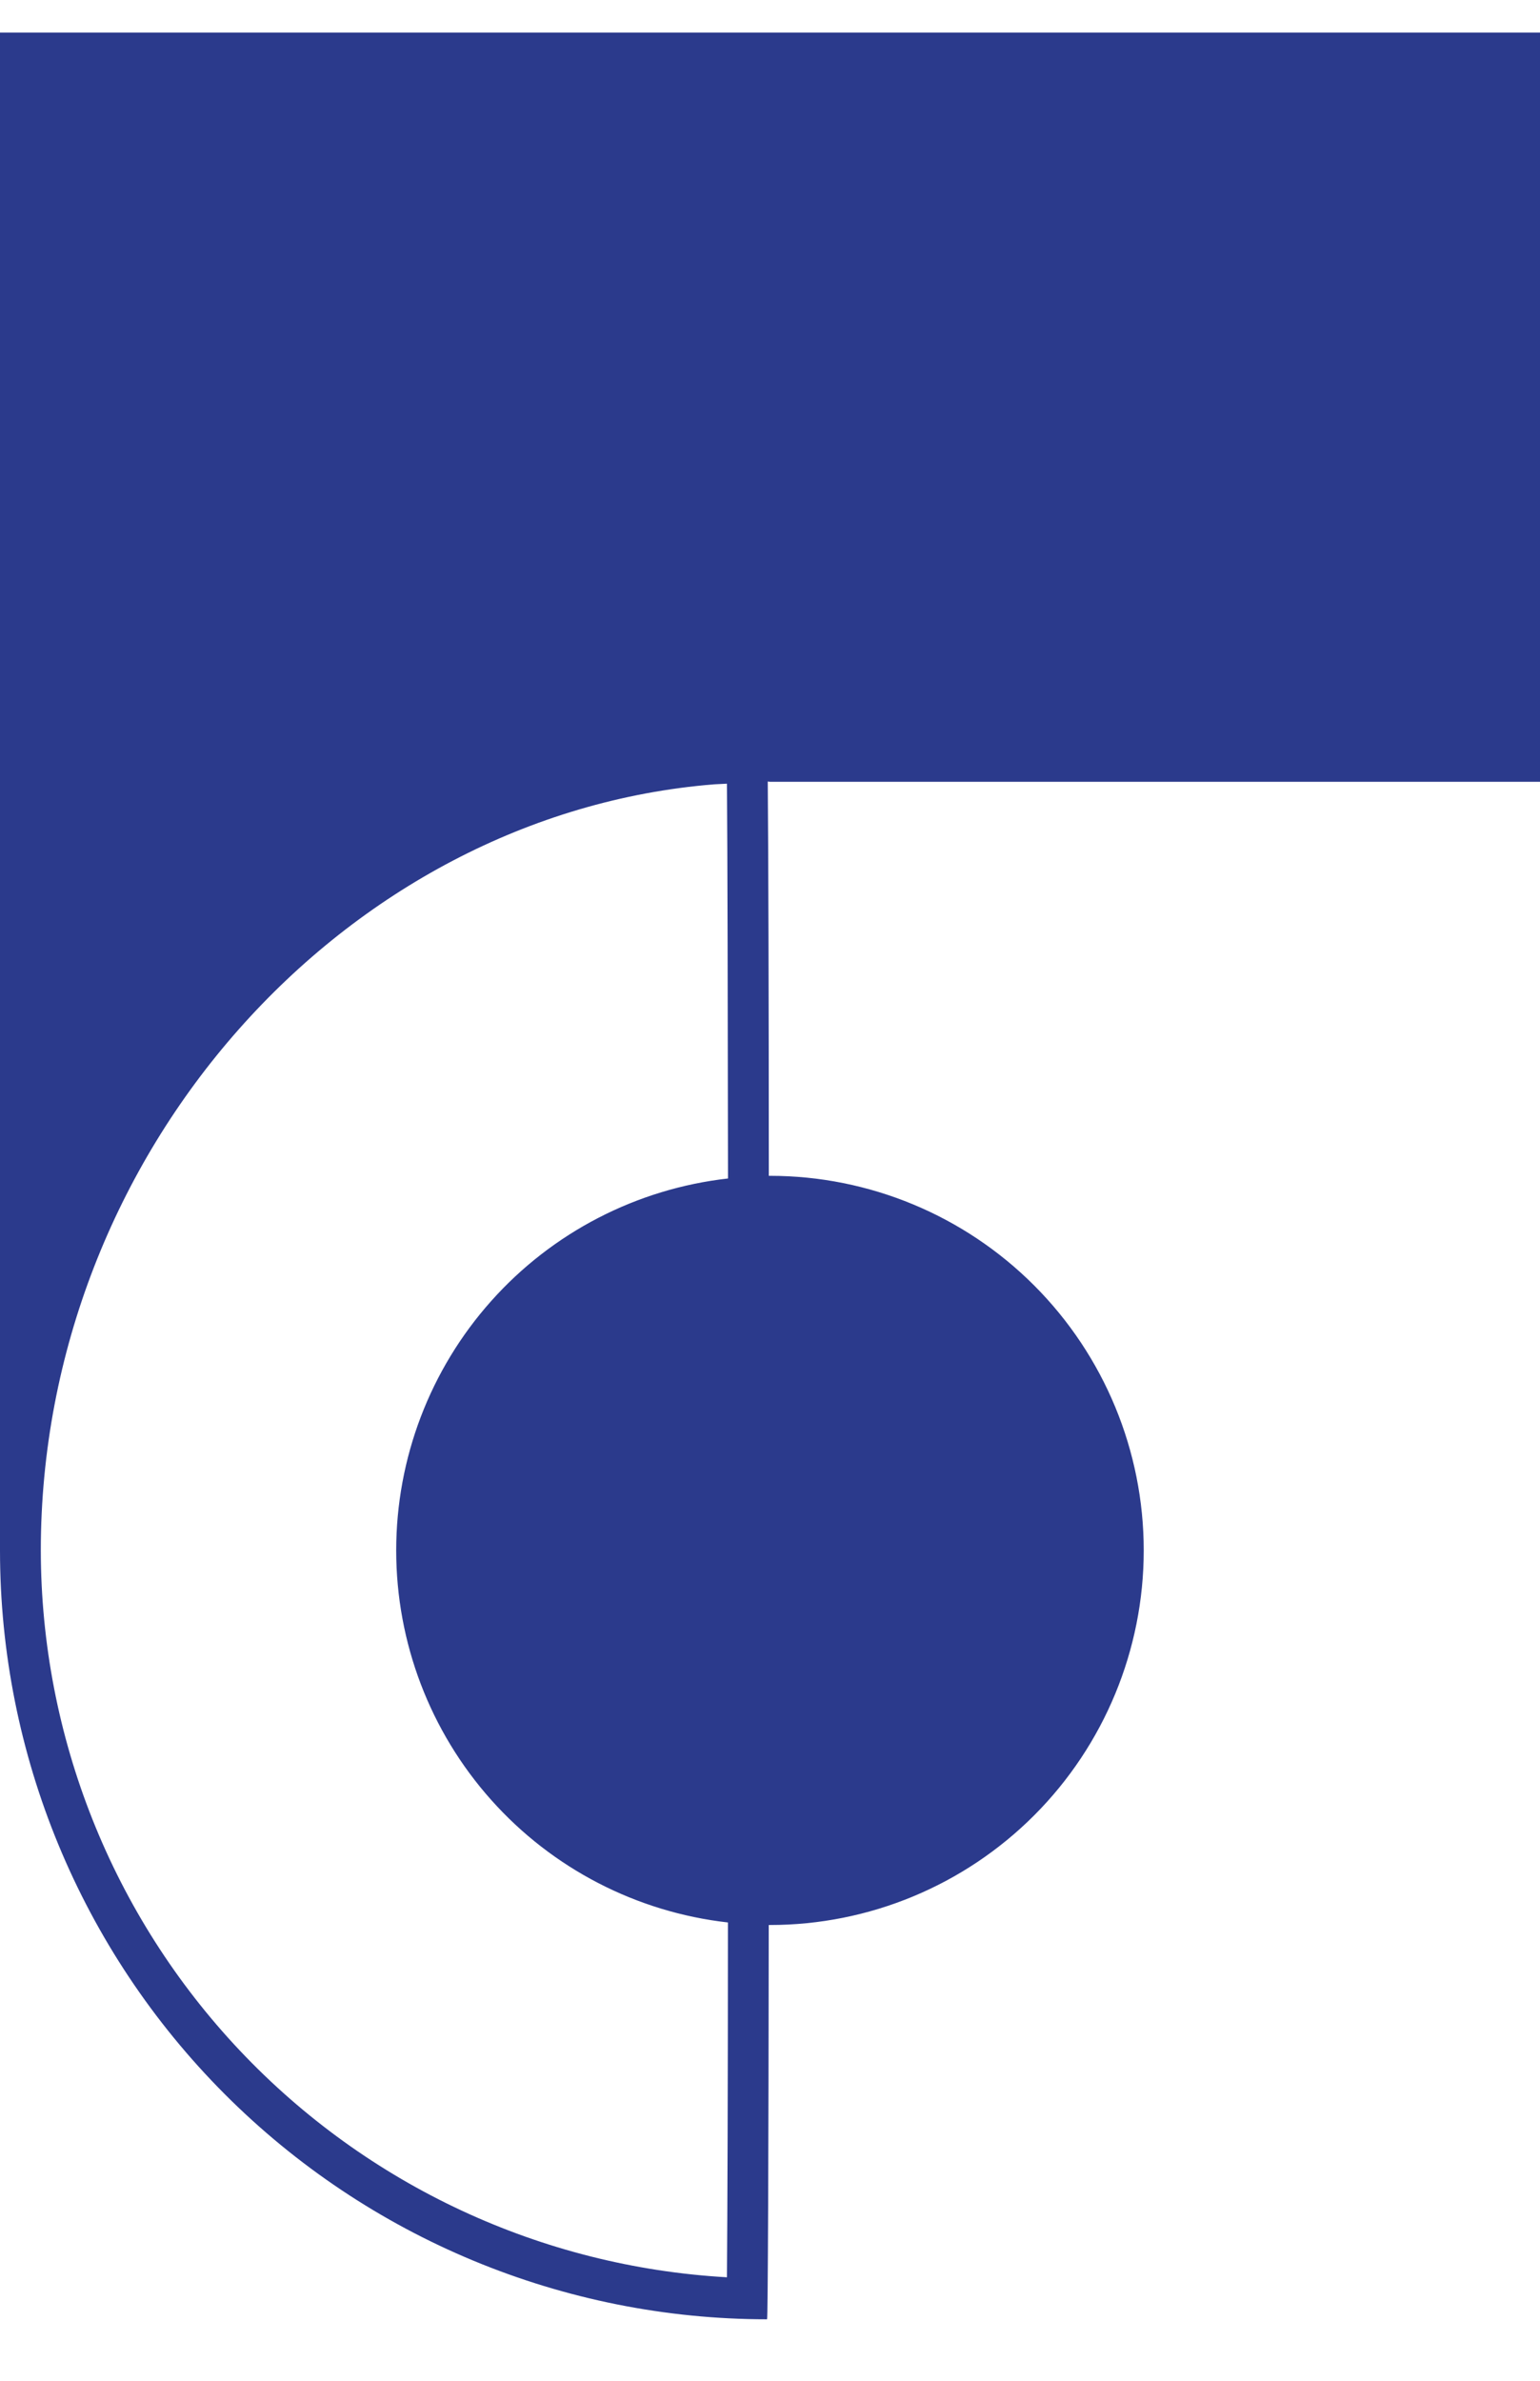 <svg width="22" height="34" viewBox="0 0 22 34" fill="none" xmlns="http://www.w3.org/2000/svg">
<path d="M11 11.165H22V0.465H0V22.142C0 25.054 1.155 27.847 3.21 29.906C5.265 31.965 8.052 33.121 10.958 33.122C10.97 33.122 10.979 30.72 10.982 27.491H11C12.416 27.491 13.774 26.927 14.775 25.924C15.776 24.921 16.339 23.56 16.339 22.141C16.339 20.723 15.776 19.362 14.775 18.359C13.774 17.356 12.416 16.792 11 16.792H10.983C10.983 14.246 10.976 12.137 10.968 11.161L11 11.165ZM10.399 27.455C10.399 29.75 10.392 31.627 10.385 32.522C7.738 32.372 5.248 31.213 3.426 29.284C1.603 27.354 0.586 24.799 0.583 22.142C0.583 16.46 4.916 11.627 10.203 11.201L10.385 11.192C10.393 12.167 10.397 14.281 10.4 16.83C9.097 16.977 7.892 17.599 7.018 18.579C6.143 19.559 5.66 20.828 5.66 22.142C5.66 23.457 6.143 24.726 7.018 25.706C7.892 26.686 9.097 27.308 10.4 27.455H10.399Z" fill="#2B3A8C"/>
</svg>
